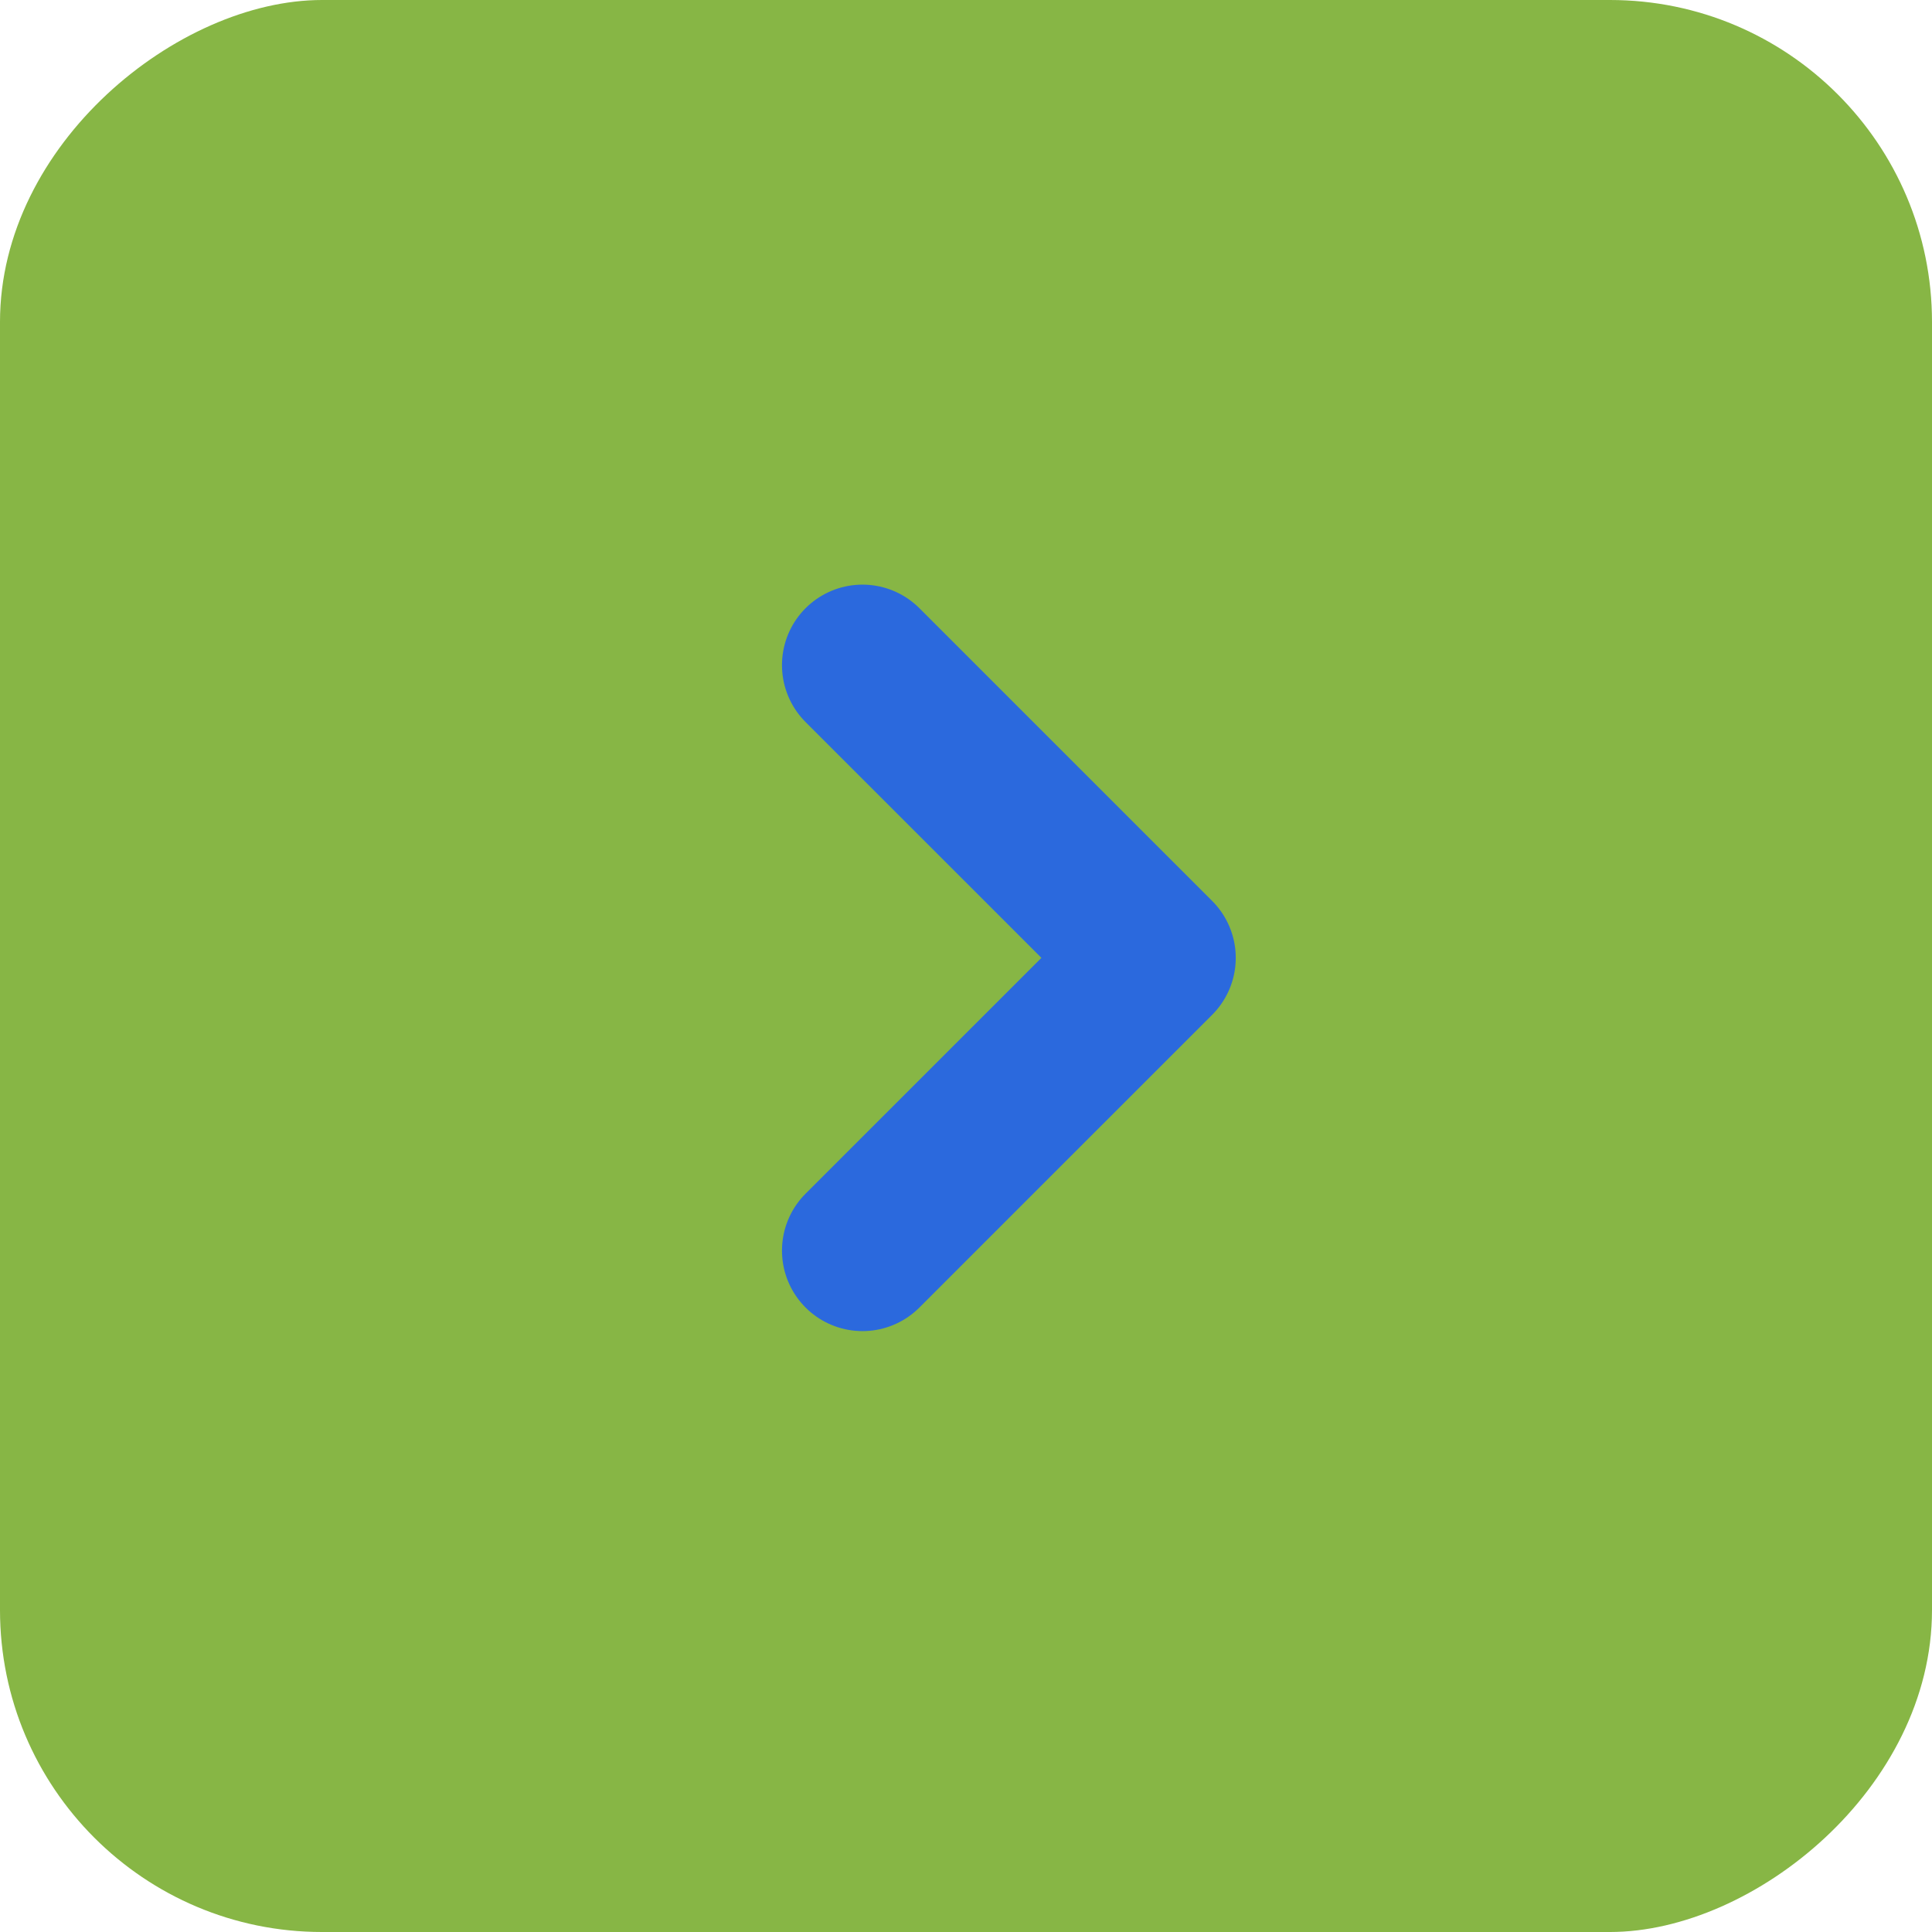 <svg width="48" height="48" viewBox="0 0 48 48" fill="none" xmlns="http://www.w3.org/2000/svg">
<rect x="48" width="48" height="48" rx="8" transform="rotate(90 48 0)" fill="#87B645"/>
<g clip-path="url(#clip0)">
<path d="M21.428 31.071L28.702 23.798L21.428 16.525" stroke="#2B69DD" stroke-width="4" stroke-linecap="round" stroke-linejoin="round"/>
</g>
<defs>
<clipPath id="clip0">
<rect width="20.571" height="20.571" fill="white" transform="translate(13.714 34.286) rotate(-90)"/>
</clipPath>
</defs>
</svg>
